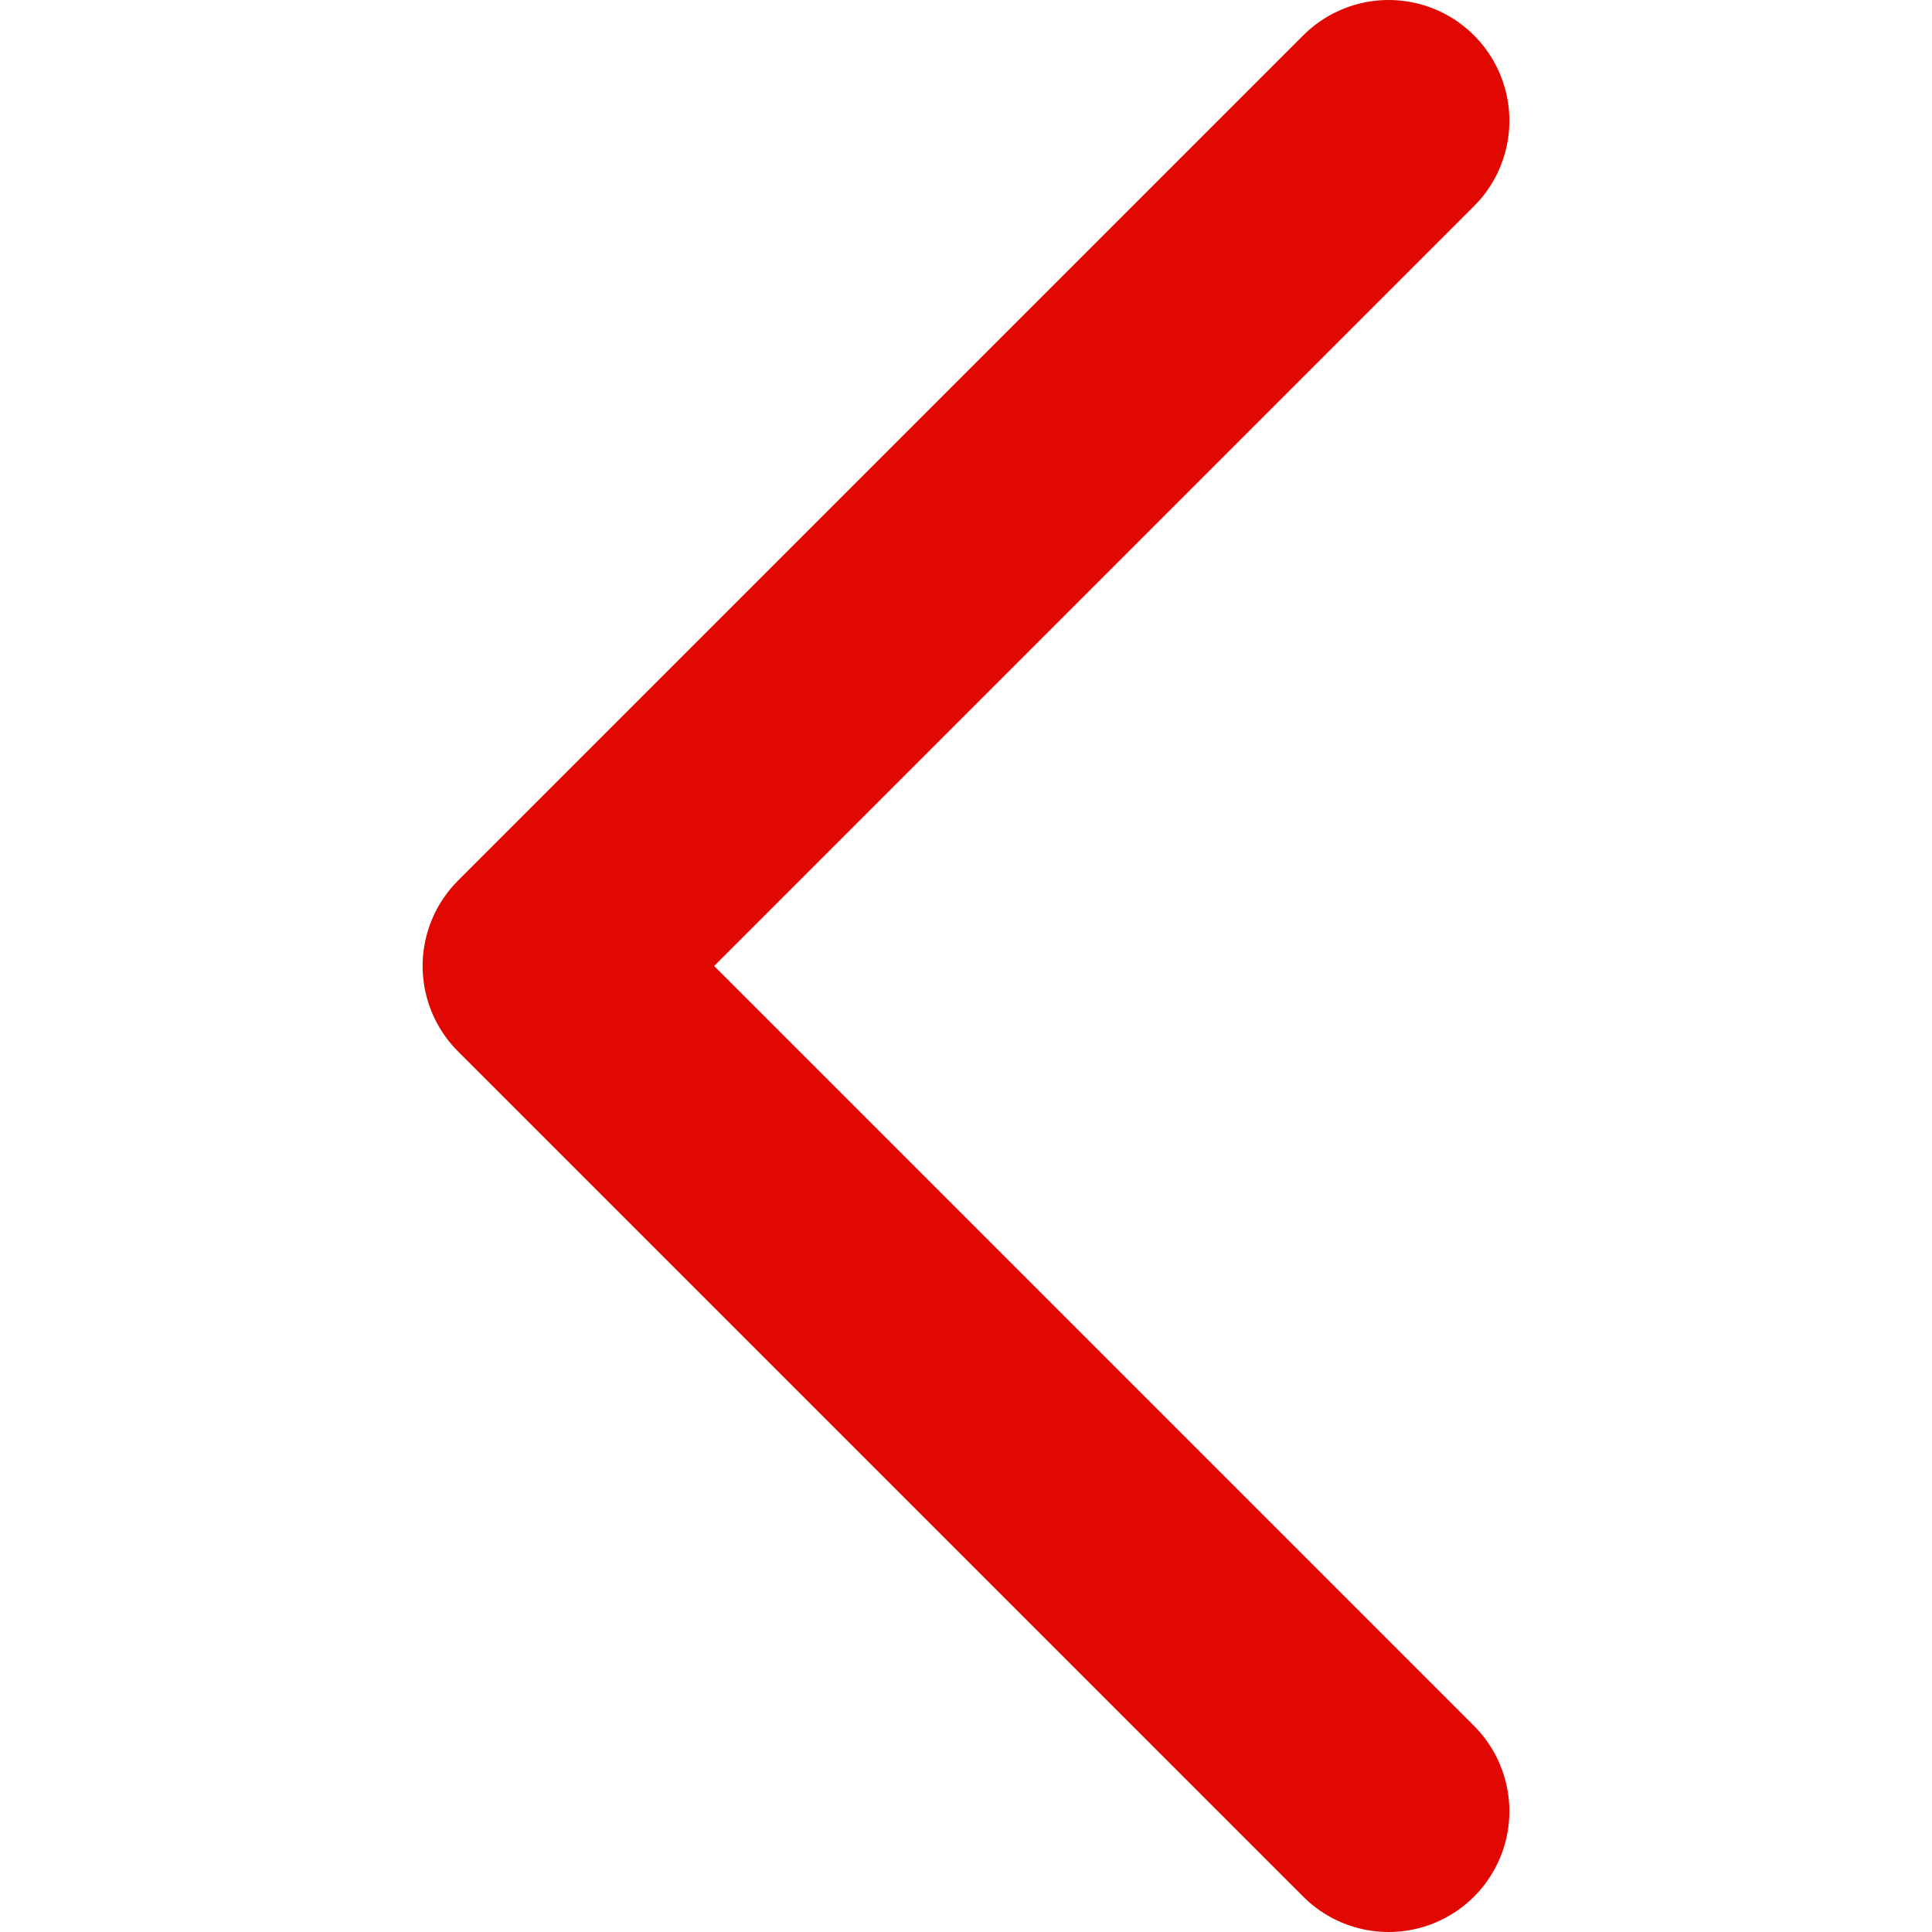 <?xml version="1.0" encoding="UTF-8"?>
<svg width="16px" height="16px" viewBox="0 0 16 16" version="1.1" xmlns="http://www.w3.org/2000/svg" xmlns:xlink="http://www.w3.org/1999/xlink">
    <title>567AECB8-0E3B-493C-A45E-0B125C77D2F4</title>
    <g id="📄-Asset-Sheet" stroke="none" stroke-width="1" fill="none" fill-rule="evenodd" stroke-linecap="round" stroke-linejoin="round">
        <g id="App.MotiveH&amp;S.A.1" transform="translate(-131, -646)" stroke="#e00800" stroke-width="2">
            <g id="Arrow_Left_24" transform="translate(131, 646)">
                <g id="Icon/Arrow/Chevron/-2pt/Right/chevron_right_consumer" transform="translate(8, 8) scale(-1, 1) translate(-8, -8) translate(0, -0)">
                    <polyline id="Line" transform="translate(8, 8) scale(-1, 1) rotate(-270) translate(-8, -8) " points="15 4.5 8 11.5 1 4.5"></polyline>
                </g>
            </g>
        </g>
    </g>
</svg>